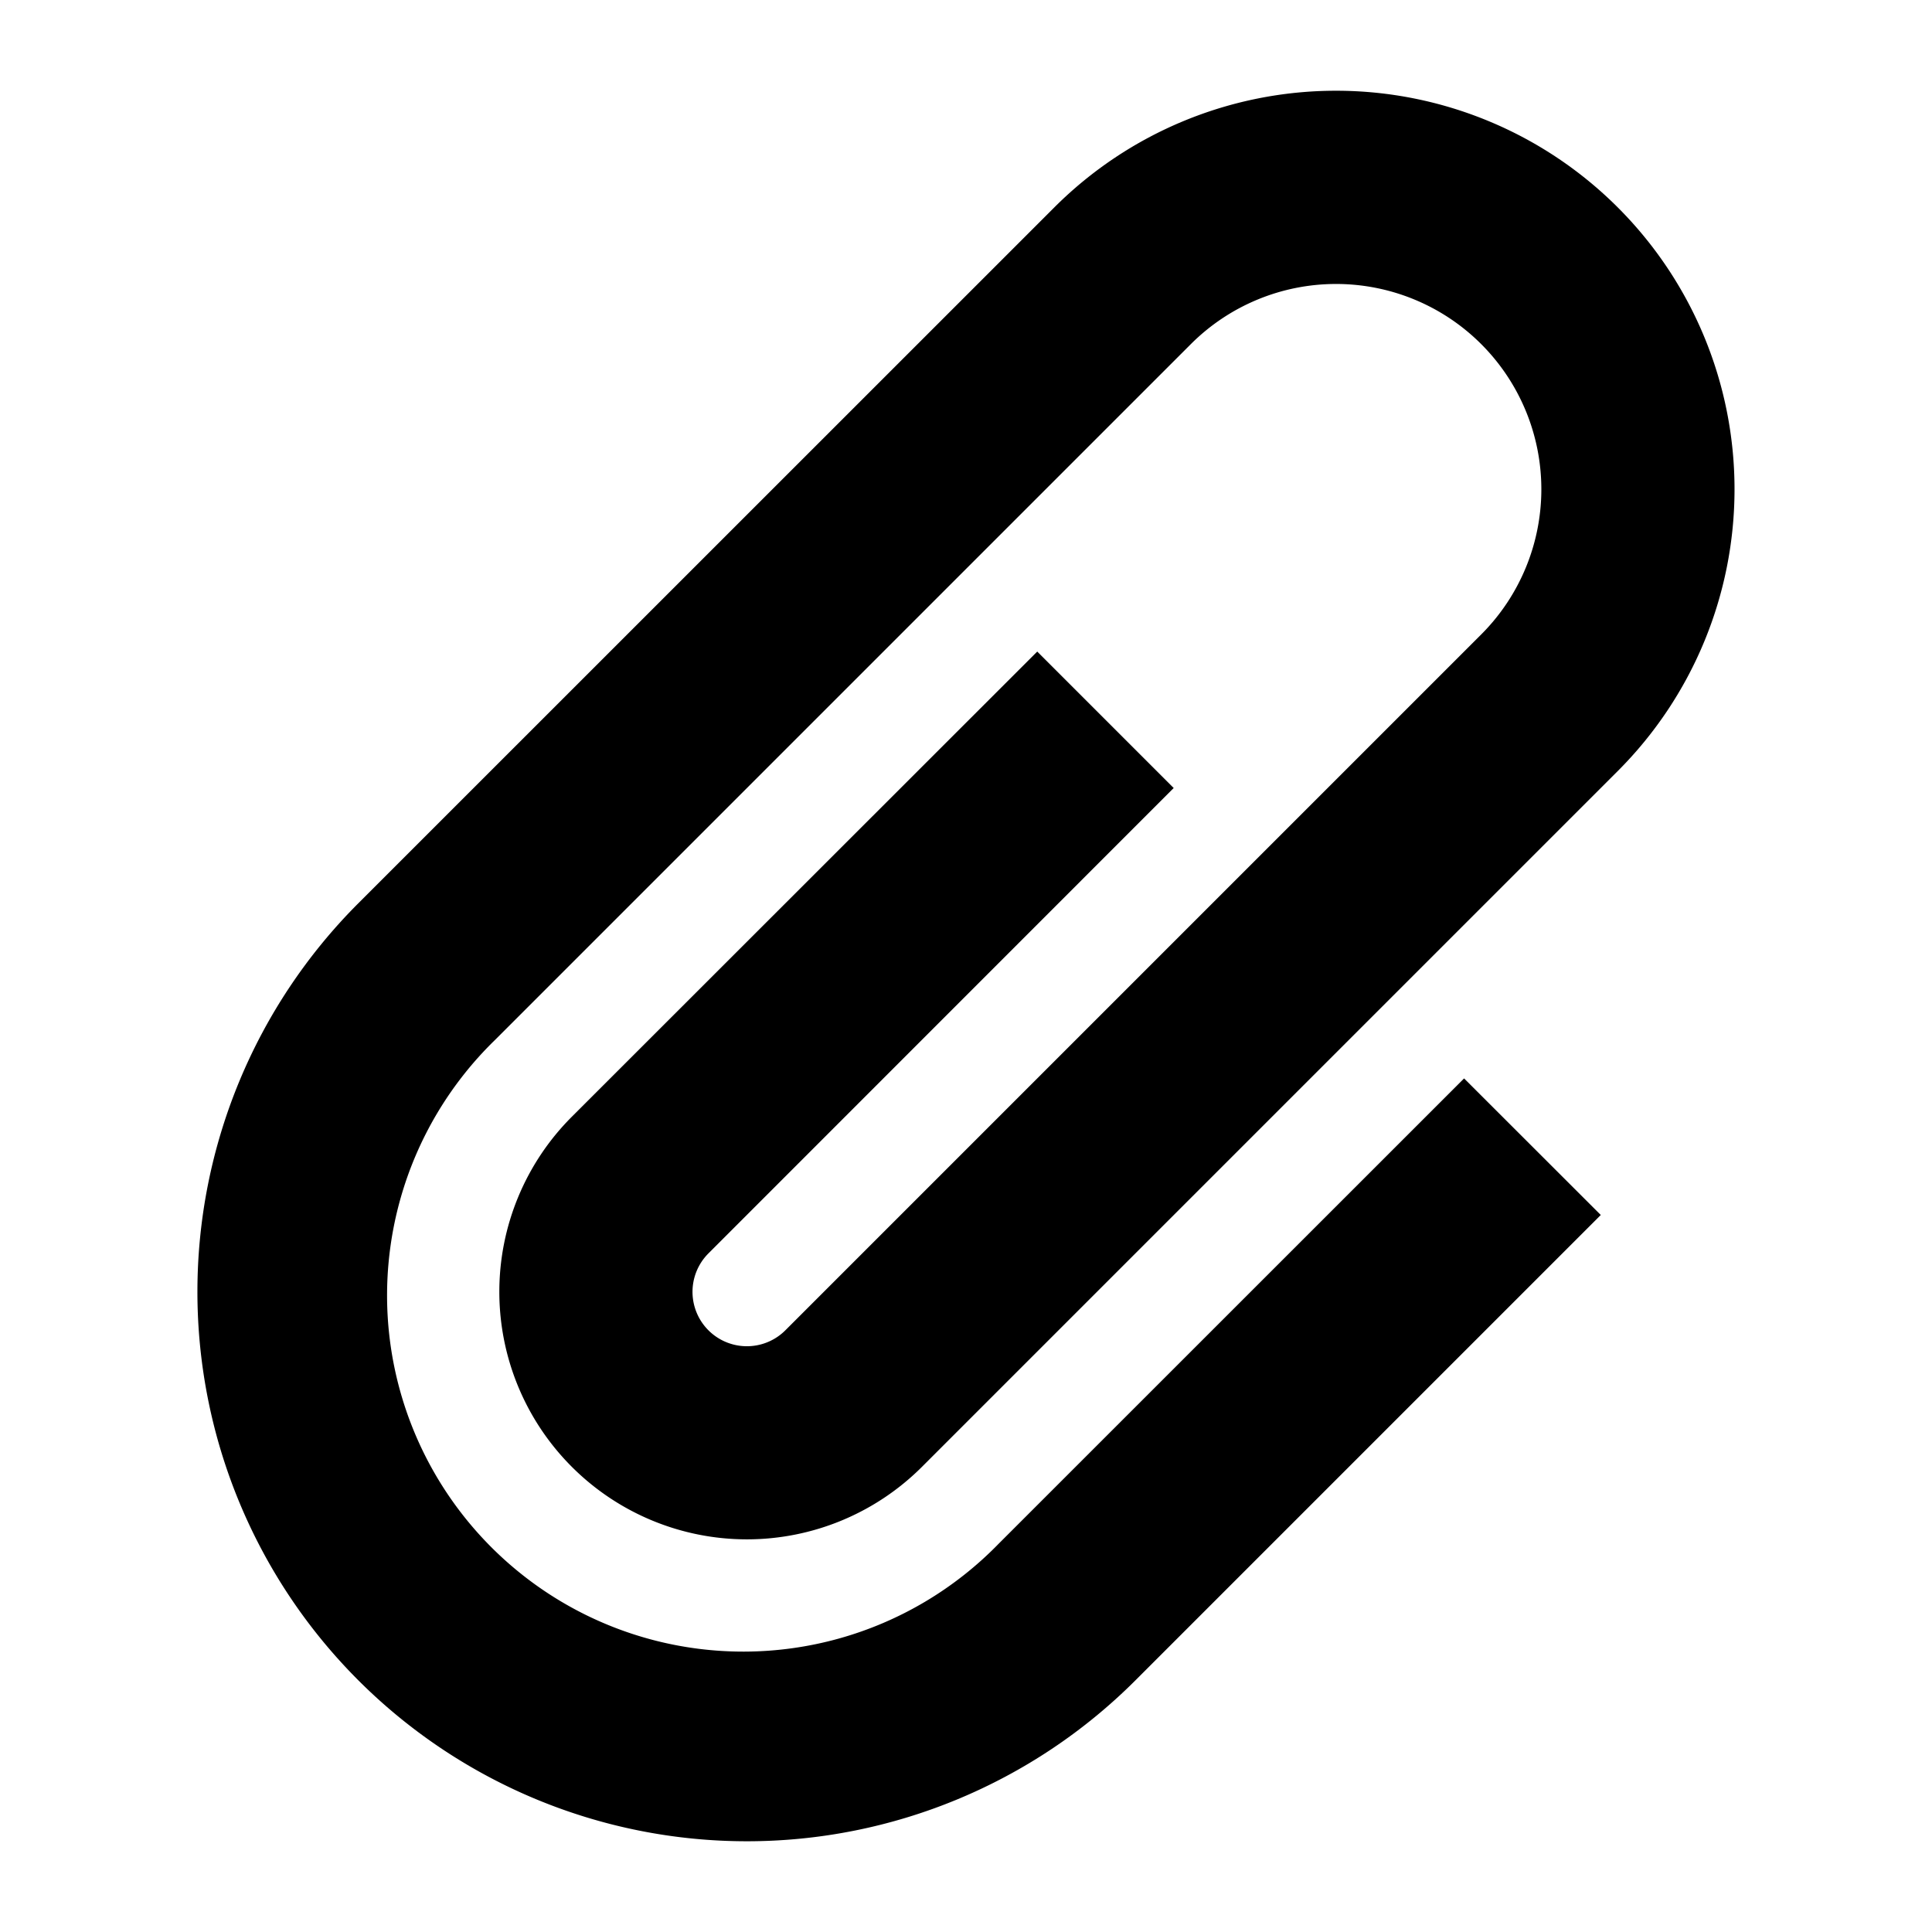 <svg width="16" height="16" fill="currentColor" viewBox="0 0 16 16"><path fill="currentColor" d="M8.731 1.718a3.3 3.3 0 0 1 4.667 4.667l-5.763 5.763a2.05 2.05 0 1 1-2.899-2.9L8.59 5.396 9.72 6.526 5.867 10.38a.45.45 0 1 0 .637.637l5.763-5.763A1.7 1.7 0 1 0 9.862 2.85L4.1 8.612a2.95 2.95 0 1 0 4.171 4.172l3.854-3.853 1.132 1.131-3.854 3.854A4.55 4.55 0 1 1 2.968 7.48z"/></svg>